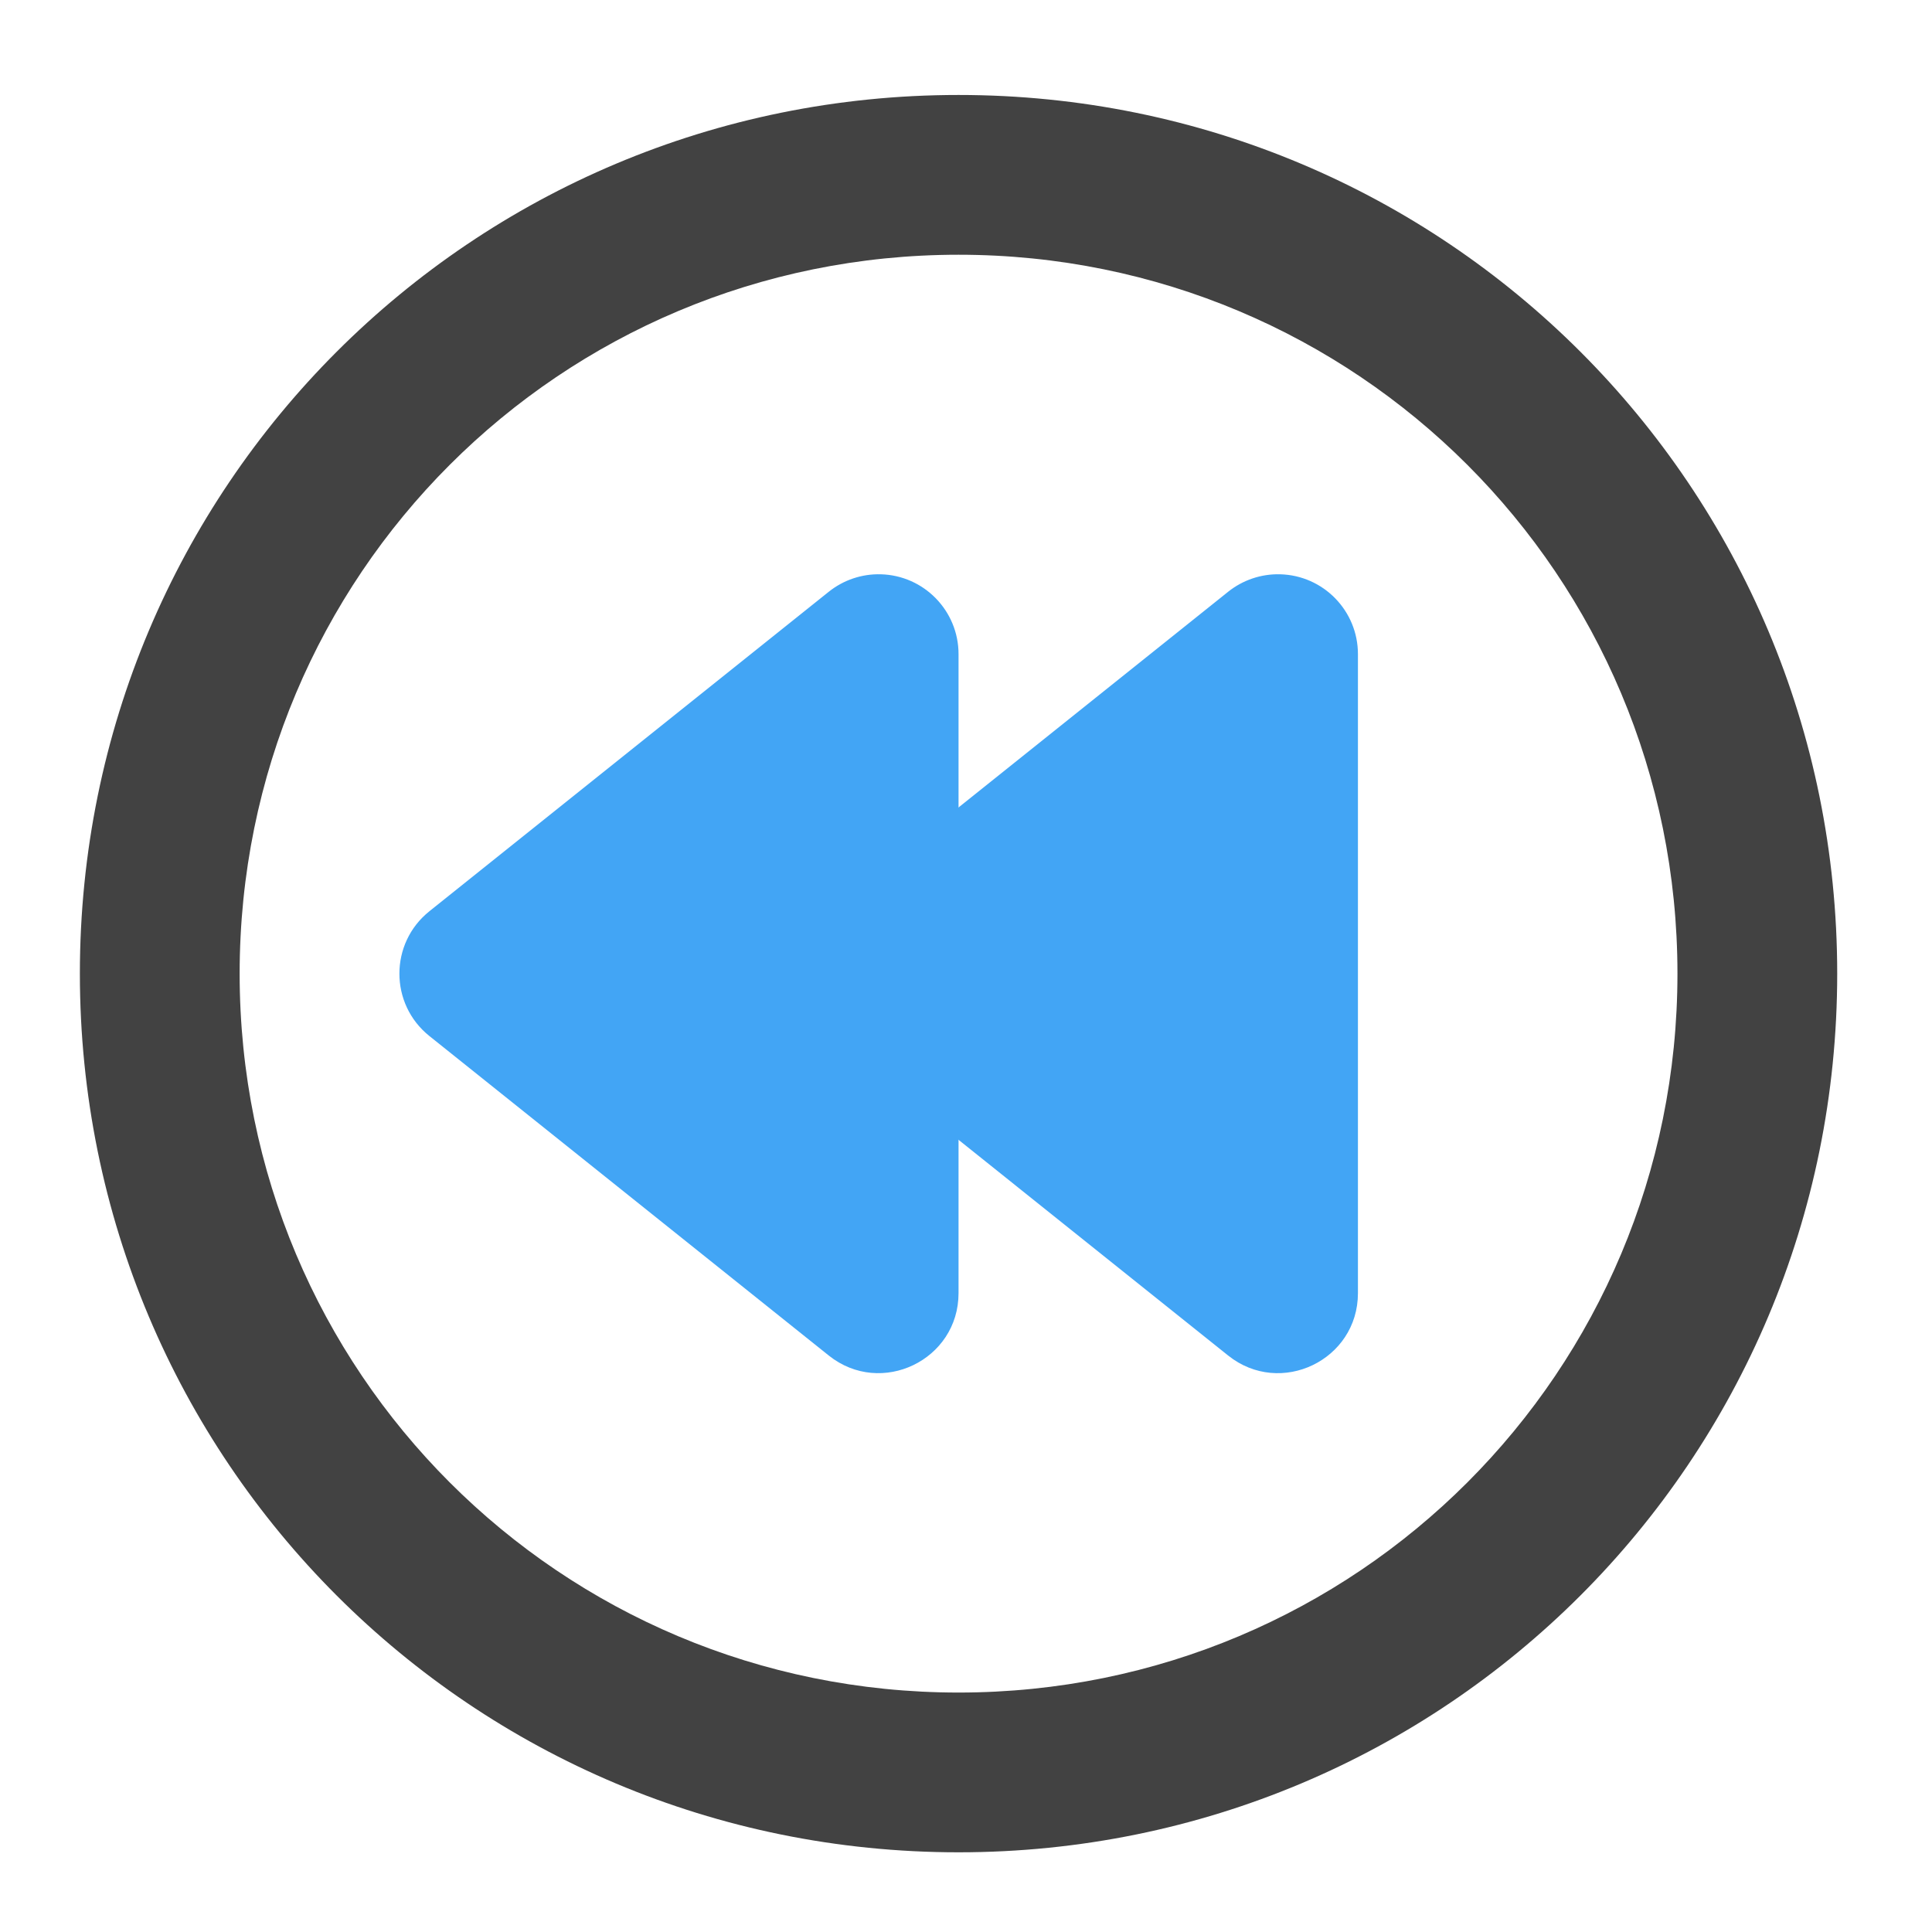<?xml version="1.0" encoding="UTF-8"?>
<svg xmlns="http://www.w3.org/2000/svg" xmlns:xlink="http://www.w3.org/1999/xlink" width="512pt" height="512pt" viewBox="0 0 512 512" version="1.1">
<g id="surface1">
<path style=" stroke:none;fill-rule:nonzero;fill:rgb(25.882%,25.882%,25.882%);fill-opacity:1;" d="M 254.023 490.879 C 383.027 490.879 486.879 387.027 486.879 258.023 C 486.879 129.023 383.027 25.168 254.023 25.168 C 125.023 25.168 21.168 129.023 21.168 258.023 C 21.168 387.027 125.023 490.879 254.023 490.879 Z M 254.023 448.543 C 148.477 448.543 63.508 363.57 63.508 258.023 C 63.508 152.477 148.477 67.508 254.023 67.508 C 359.57 67.508 444.543 152.477 444.543 258.023 C 444.543 363.57 359.57 448.543 254.023 448.543 Z M 254.023 448.543 "/>
<path style=" stroke:none;fill-rule:evenodd;fill:rgb(25.882%,64.706%,96.078%);fill-opacity:1;" d="M 233.395 152.191 C 244.871 152.484 254.023 161.871 254.023 173.352 L 254.023 342.699 C 254.02 360.445 233.492 370.312 219.633 359.23 L 113.789 274.555 C 103.199 266.078 103.199 249.973 113.789 241.496 L 219.633 156.82 C 223.531 153.703 228.402 152.062 233.395 152.191 Z M 233.395 152.191 "/>
<path style=" stroke:none;fill-rule:evenodd;fill:rgb(25.882%,64.706%,96.078%);fill-opacity:1;" d="M 339.234 152.191 C 350.715 152.48 359.867 161.871 359.867 173.352 L 359.867 342.699 C 359.867 360.449 339.336 370.316 325.473 359.23 L 219.633 274.555 C 209.043 266.078 209.043 249.973 219.633 241.496 L 325.473 156.82 C 329.371 153.703 334.246 152.062 339.234 152.191 Z M 339.234 152.191 "/>
</g>
</svg>
